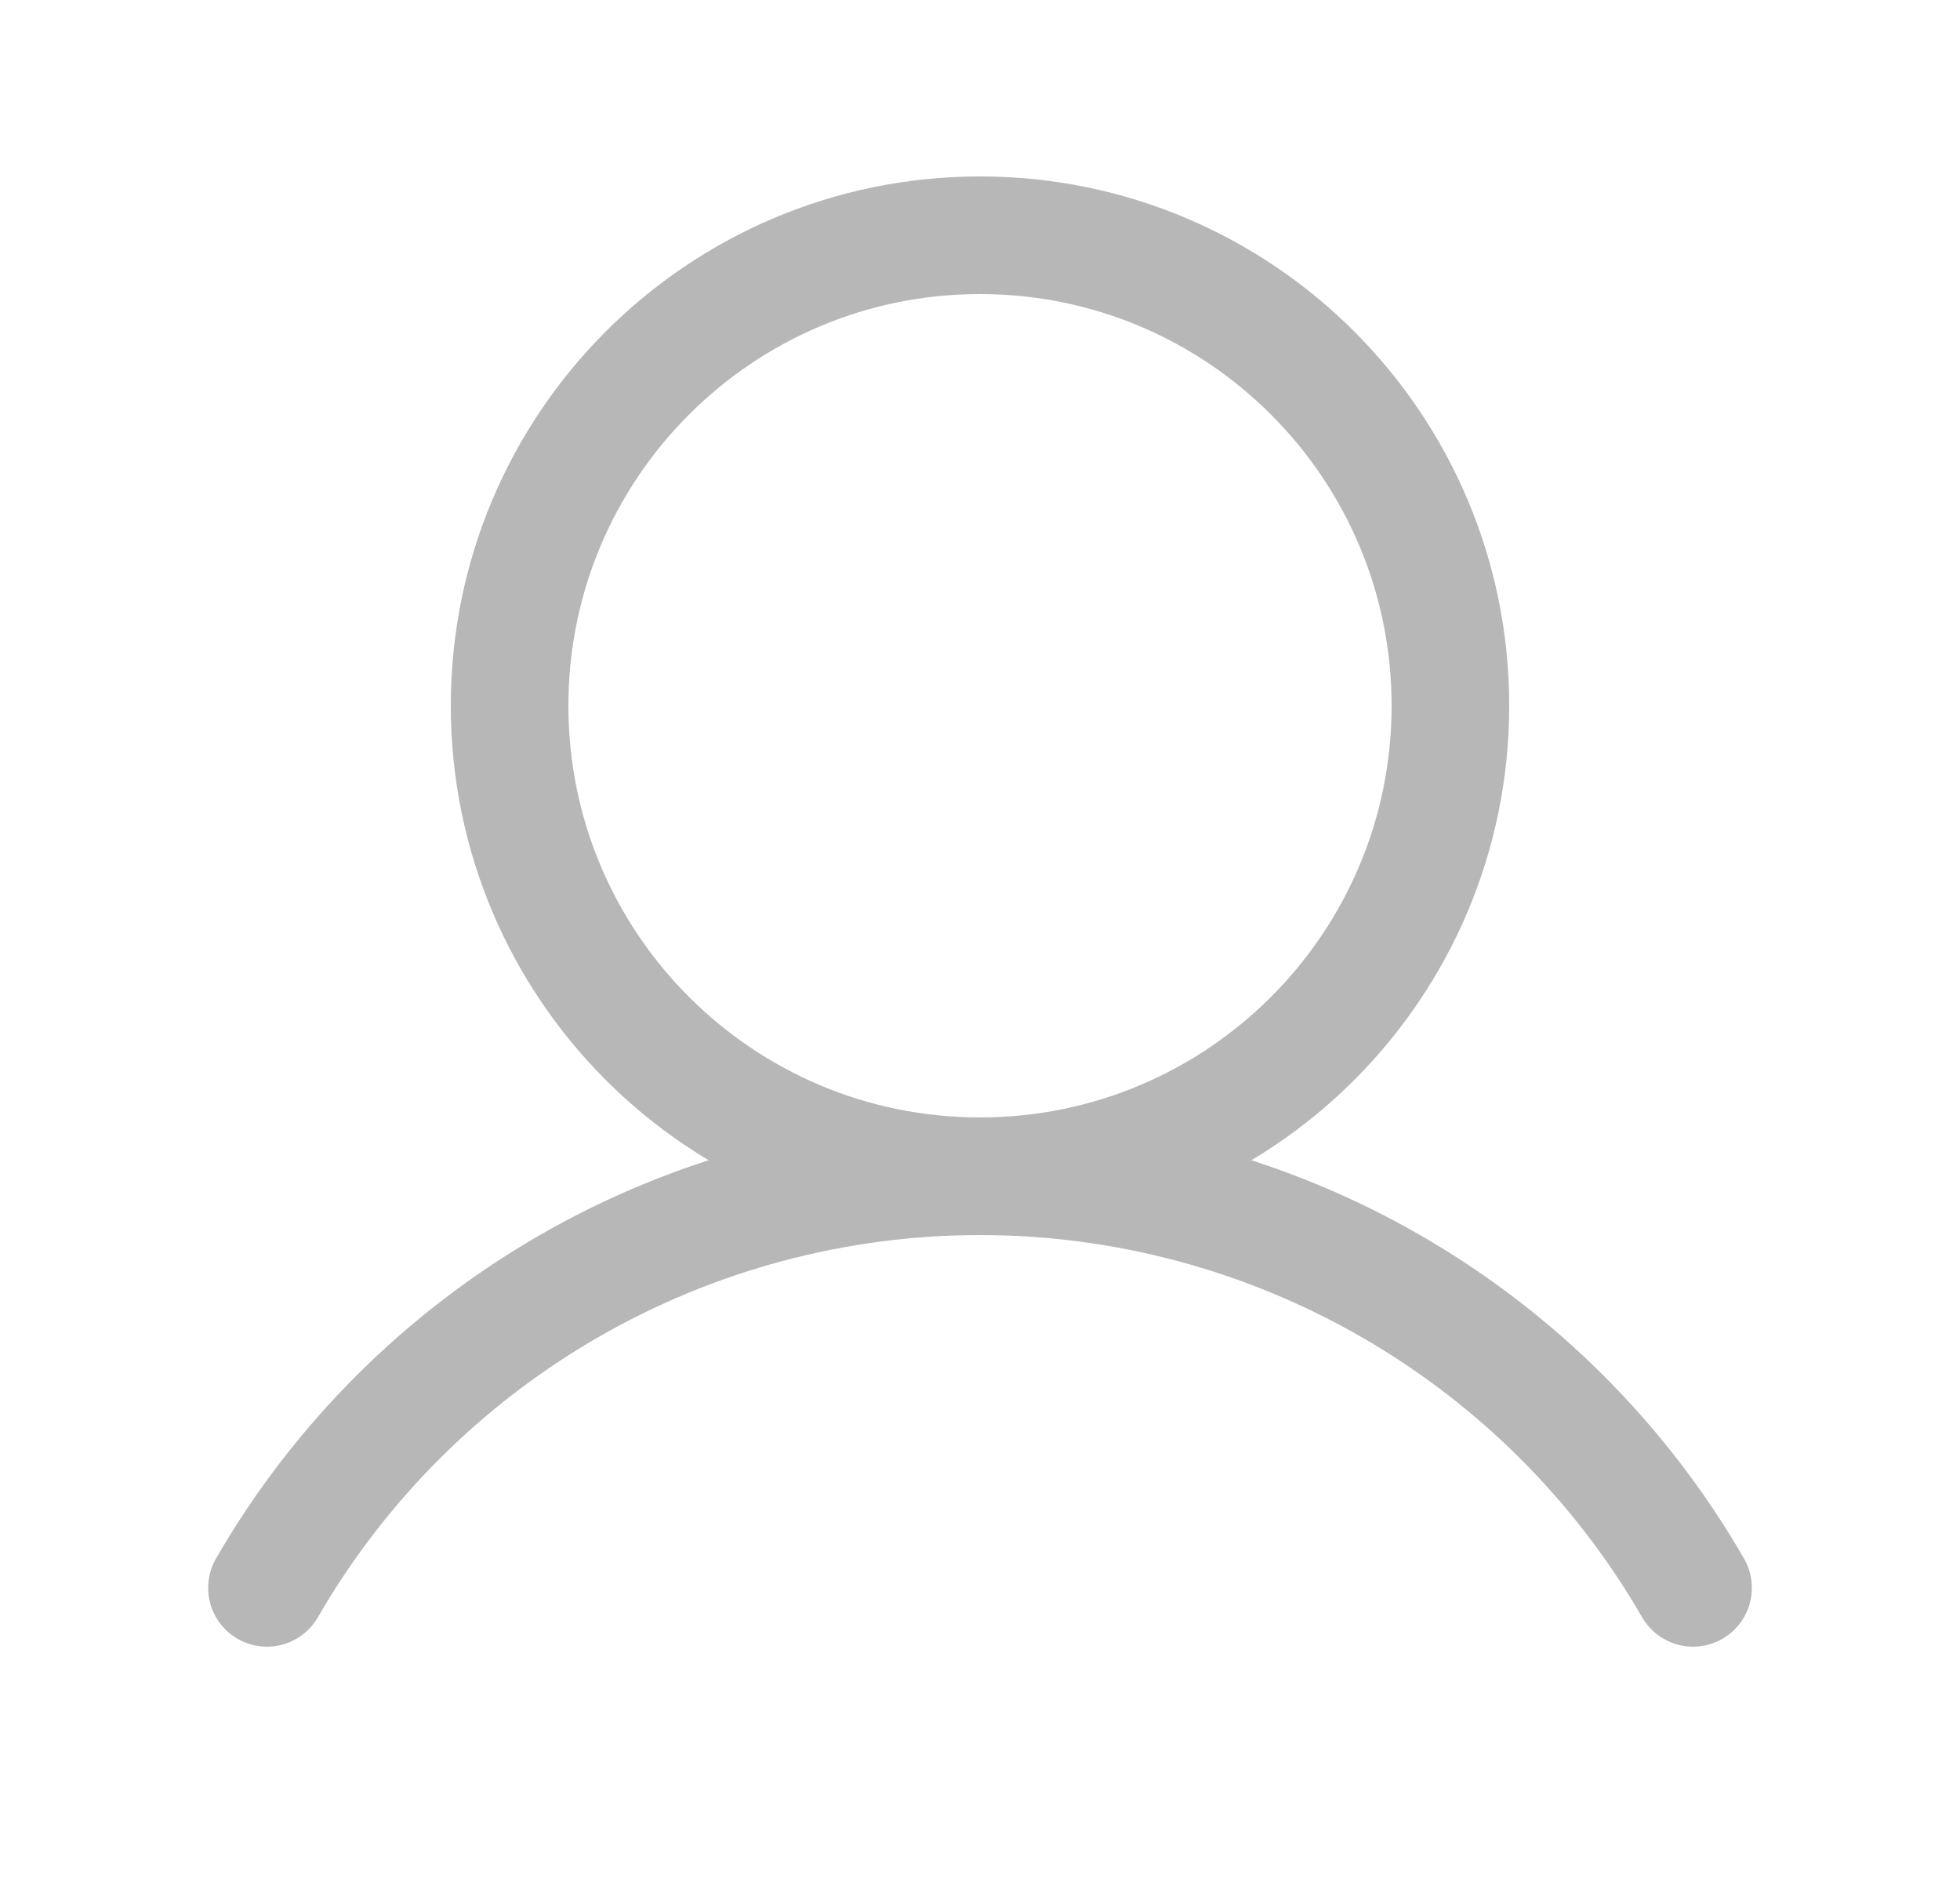 <svg width="25" height="24" viewBox="0 0 25 24" fill="none" xmlns="http://www.w3.org/2000/svg">
<path d="M12.5 15C15.814 15 18.5 12.314 18.5 9C18.5 5.686 15.814 3 12.5 3C9.186 3 6.5 5.686 6.5 9C6.5 12.314 9.186 15 12.5 15Z" stroke="#B7B7B7" stroke-width="1.5" stroke-linecap="round" stroke-linejoin="round"/>
<path d="M3.405 20.249C4.327 18.653 5.653 17.328 7.25 16.406C8.846 15.485 10.657 15 12.5 15C14.343 15 16.154 15.485 17.751 16.407C19.347 17.328 20.673 18.653 21.595 20.249" stroke="#B7B7B7" stroke-width="1.5" stroke-linecap="round" stroke-linejoin="round"/>
</svg>
